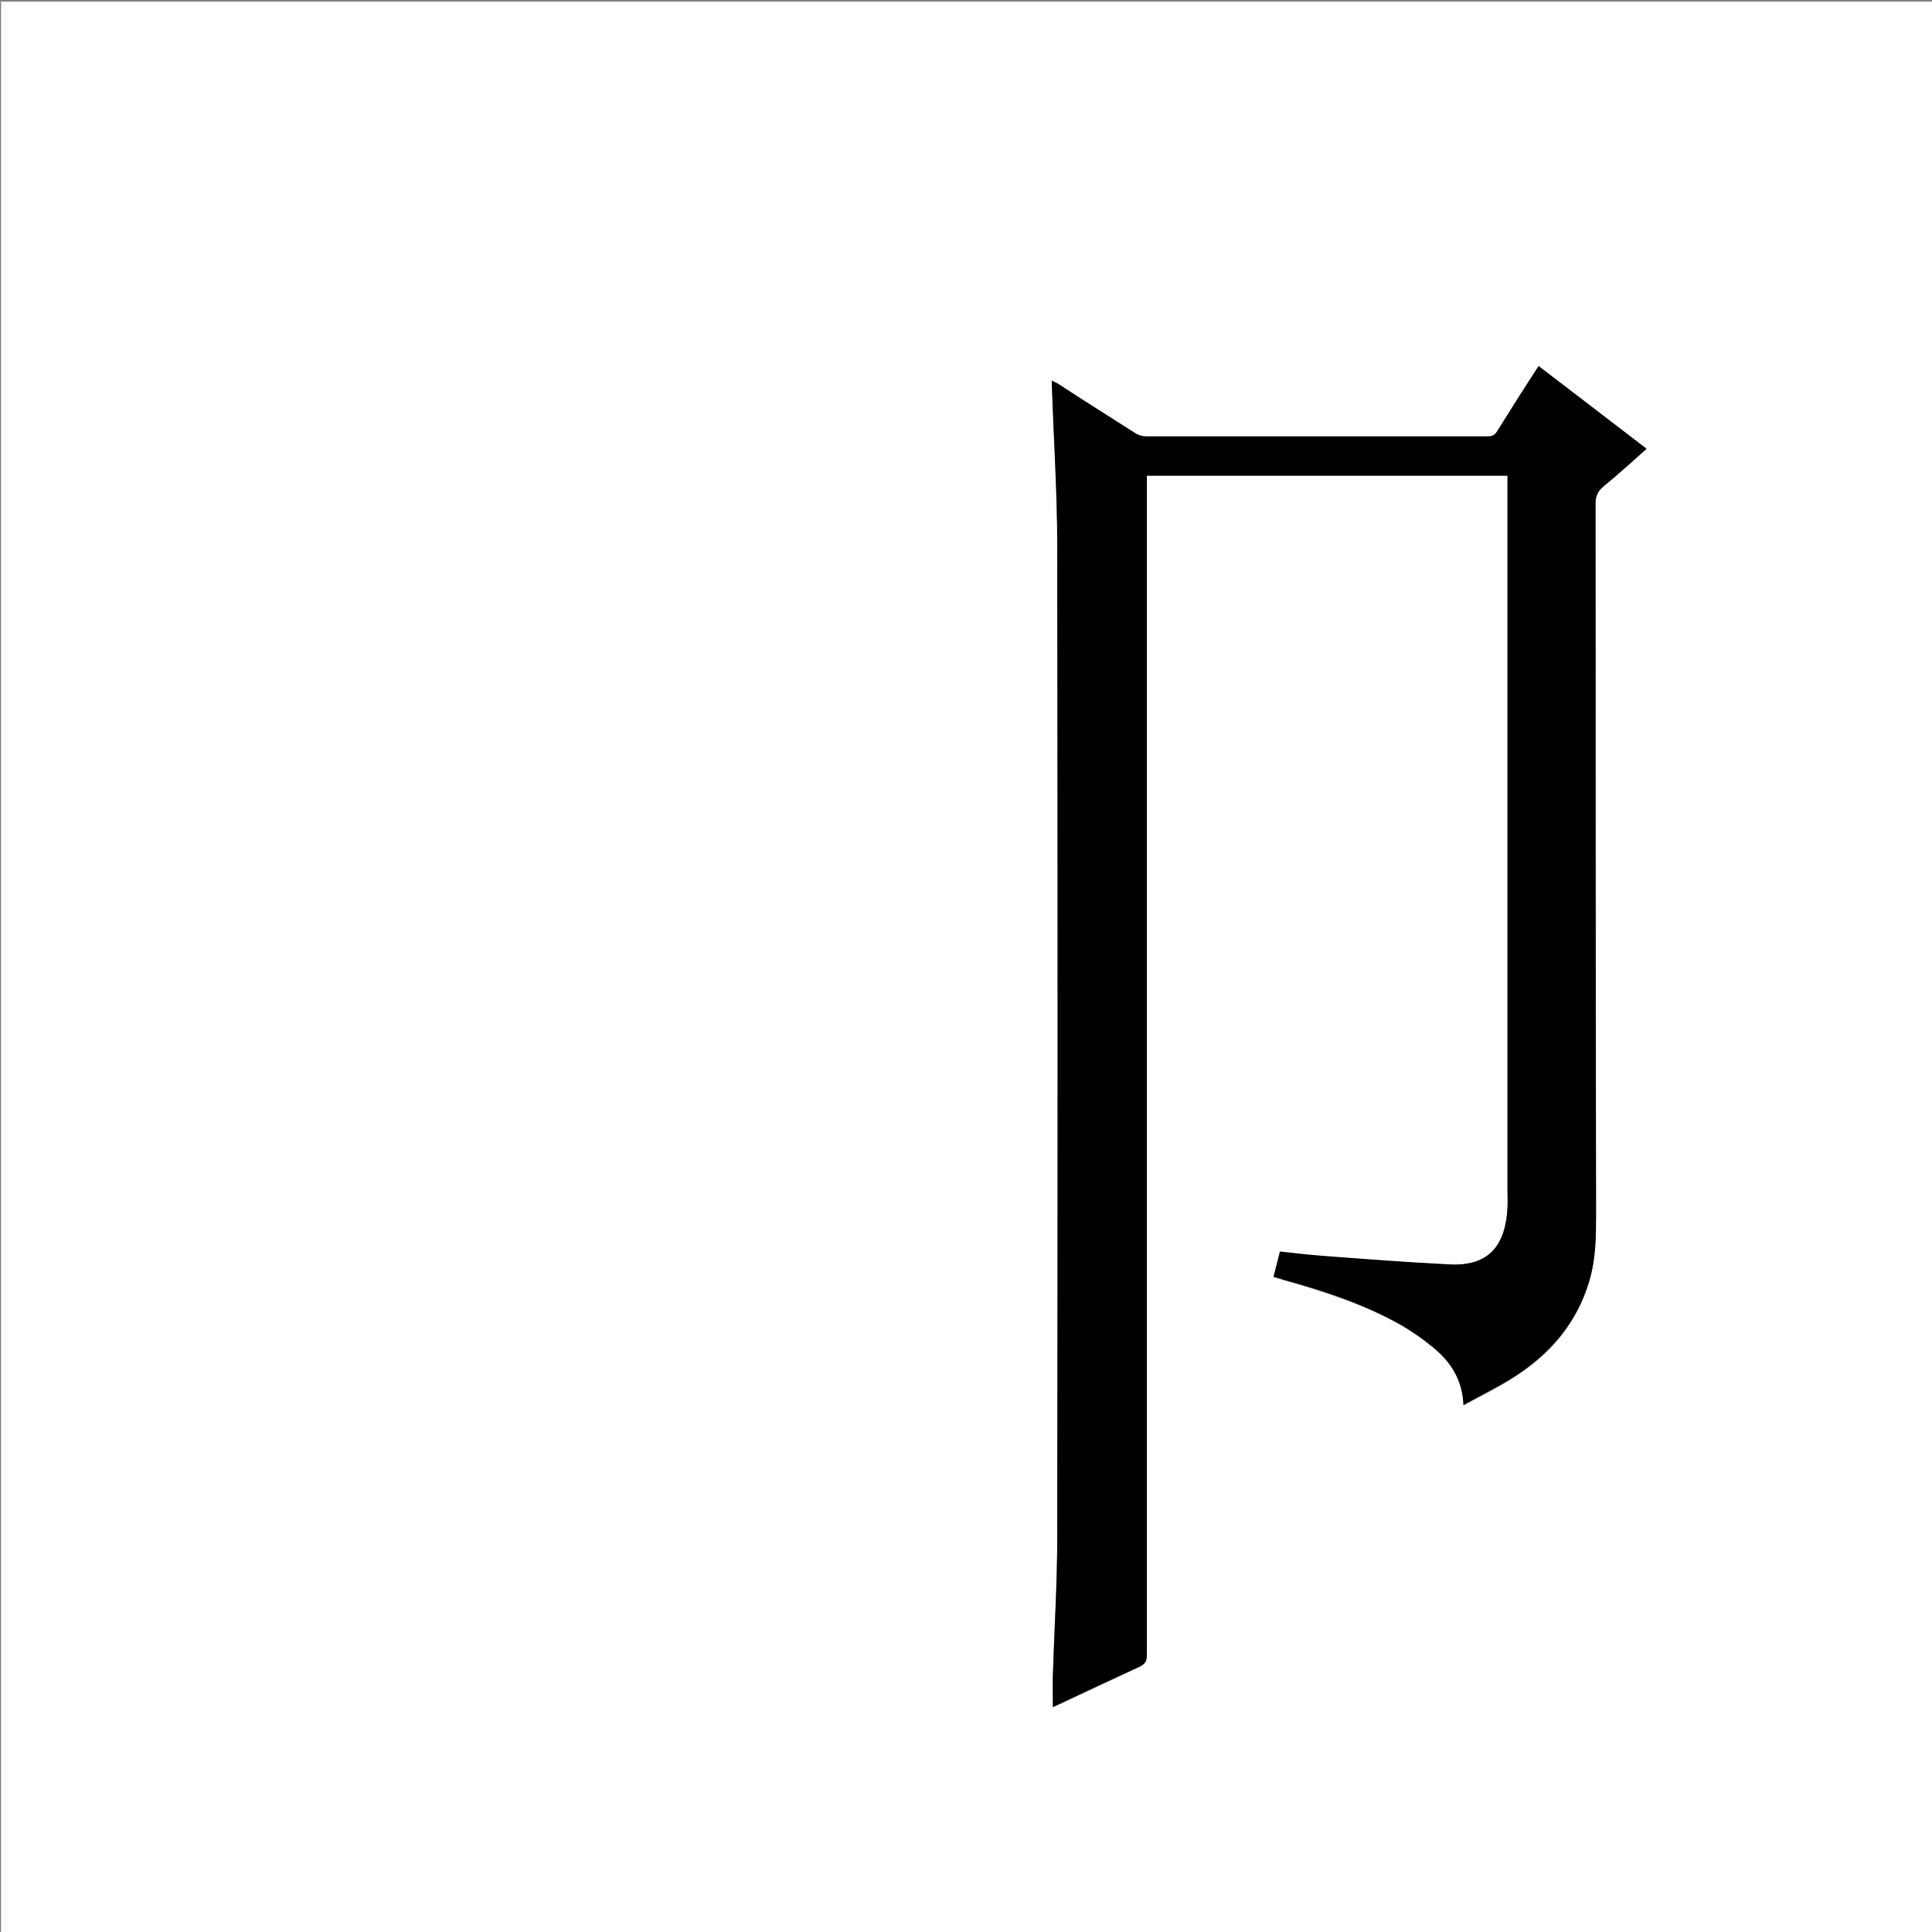 <?xml version="1.0" encoding="utf-8"?>
<!-- Generator: Adobe Illustrator 20.1.0, SVG Export Plug-In . SVG Version: 6.00 Build 0)  -->
<svg version="1.1" id="图层_1" xmlns="http://www.w3.org/2000/svg" xmlns:xlink="http://www.w3.org/1999/xlink" x="0px" y="0px"
	 viewBox="0 0 360 360" style="enable-background:new 0 0 360 360;" xml:space="preserve">
<rect x="0" y="0" width="360" height="360" fill="#808080" stroke="none"/>
<style type="text/css">
	.st0{fill:#FFFFFF;}
</style>
<g>
	<path class="st0" d="M0.2,360.5c0-120.1,0-240.2,0-360.2c120.1,0,240.2,0,360.2,0c0,120.1,0,240.2,0,360.2
		C240.4,360.5,120.3,360.5,0.2,360.5z M196.2,318.1c0.3-0.1,0.7-0.3,1-0.4c5-2.3,10-4.7,15-7c1.1-0.5,1.5-1.1,1.5-2.3
		c0-72.7,0-145.4,0-218.1c0-0.5,0-1.1,0-1.6c22.5,0,44.8,0,67.2,0c0,0.6,0,1.1,0,1.6c0,43.9,0,87.8,0,131.7c0,1,0,2.1,0,3.1
		c-0.4,6.5-3.1,11-10.8,10.6c-7.9-0.4-15.8-1-23.7-1.6c-2.6-0.2-5.2-0.5-7.9-0.8c-0.4,1.6-0.8,3.2-1.2,4.7c0.7,0.2,1.2,0.3,1.7,0.5
		c7.7,2.2,15.3,4.6,22.3,8.6c2,1.2,3.9,2.5,5.7,4c3.3,2.7,5.5,6,5.7,10.8c3.4-1.8,6.6-3.4,9.5-5.3c6.7-4.2,11.6-10,13.9-17.7
		c1.2-4.2,1.3-8.4,1.3-12.7c0-44.1,0-88.2-0.1-132.2c0-1.5,0.4-2.5,1.6-3.4c2.7-2.2,5.2-4.5,7.9-6.9c-6.7-5.2-13.4-10.2-20.1-15.4
		c-2.6,4.1-5.2,8.1-7.7,12.1c-0.4,0.7-0.9,1-1.7,1c-21.3,0-42.6,0-63.8,0c-0.6,0-1.3-0.2-1.8-0.5c-4.9-3.1-9.8-6.3-14.7-9.4
		c-0.3-0.2-0.6-0.3-1-0.5c0,0.3,0,0.5,0,0.7c0.4,10,1,20,1,30c0.1,61.7,0.1,123.3,0,185c0,8.4-0.6,16.8-0.8,25.2
		C196.2,313.8,196.2,315.9,196.2,318.1z"/>
	<path d="M196.2,318.1c0-2.2-0.1-4.3,0-6.3c0.3-8.4,0.8-16.8,0.8-25.2c0.1-61.7,0.1-123.3,0-185c0-10-0.7-20-1-30c0-0.2,0-0.4,0-0.7
		c0.4,0.2,0.7,0.4,1,0.5c4.9,3.2,9.8,6.3,14.7,9.4c0.5,0.3,1.2,0.5,1.8,0.5c21.3,0,42.6,0,63.8,0c0.8,0,1.3-0.3,1.7-1
		c2.5-4,5-8,7.7-12.1c6.7,5.1,13.3,10.2,20.1,15.4c-2.7,2.4-5.2,4.7-7.9,6.9c-1.2,1-1.6,1.9-1.6,3.4c0,44.1,0,88.2,0.1,132.2
		c0,4.3,0,8.5-1.3,12.7c-2.3,7.7-7.3,13.4-13.9,17.7c-3,1.9-6.2,3.4-9.5,5.3c-0.2-4.8-2.4-8.1-5.7-10.8c-1.8-1.5-3.7-2.8-5.7-4
		c-7-4-14.6-6.5-22.3-8.6c-0.5-0.2-1.1-0.3-1.7-0.5c0.4-1.6,0.8-3.1,1.2-4.7c2.7,0.3,5.3,0.6,7.9,0.8c7.9,0.6,15.8,1.2,23.7,1.6
		c7.7,0.4,10.5-4,10.8-10.6c0.1-1,0-2.1,0-3.1c0-43.9,0-87.8,0-131.7c0-0.5,0-1,0-1.6c-22.4,0-44.7,0-67.2,0c0,0.6,0,1.1,0,1.6
		c0,72.7,0,145.4,0,218.1c0,1.2-0.3,1.8-1.5,2.3c-5,2.3-10,4.6-15,7C196.9,317.8,196.5,317.9,196.2,318.1z"/>
</g>
</svg>
